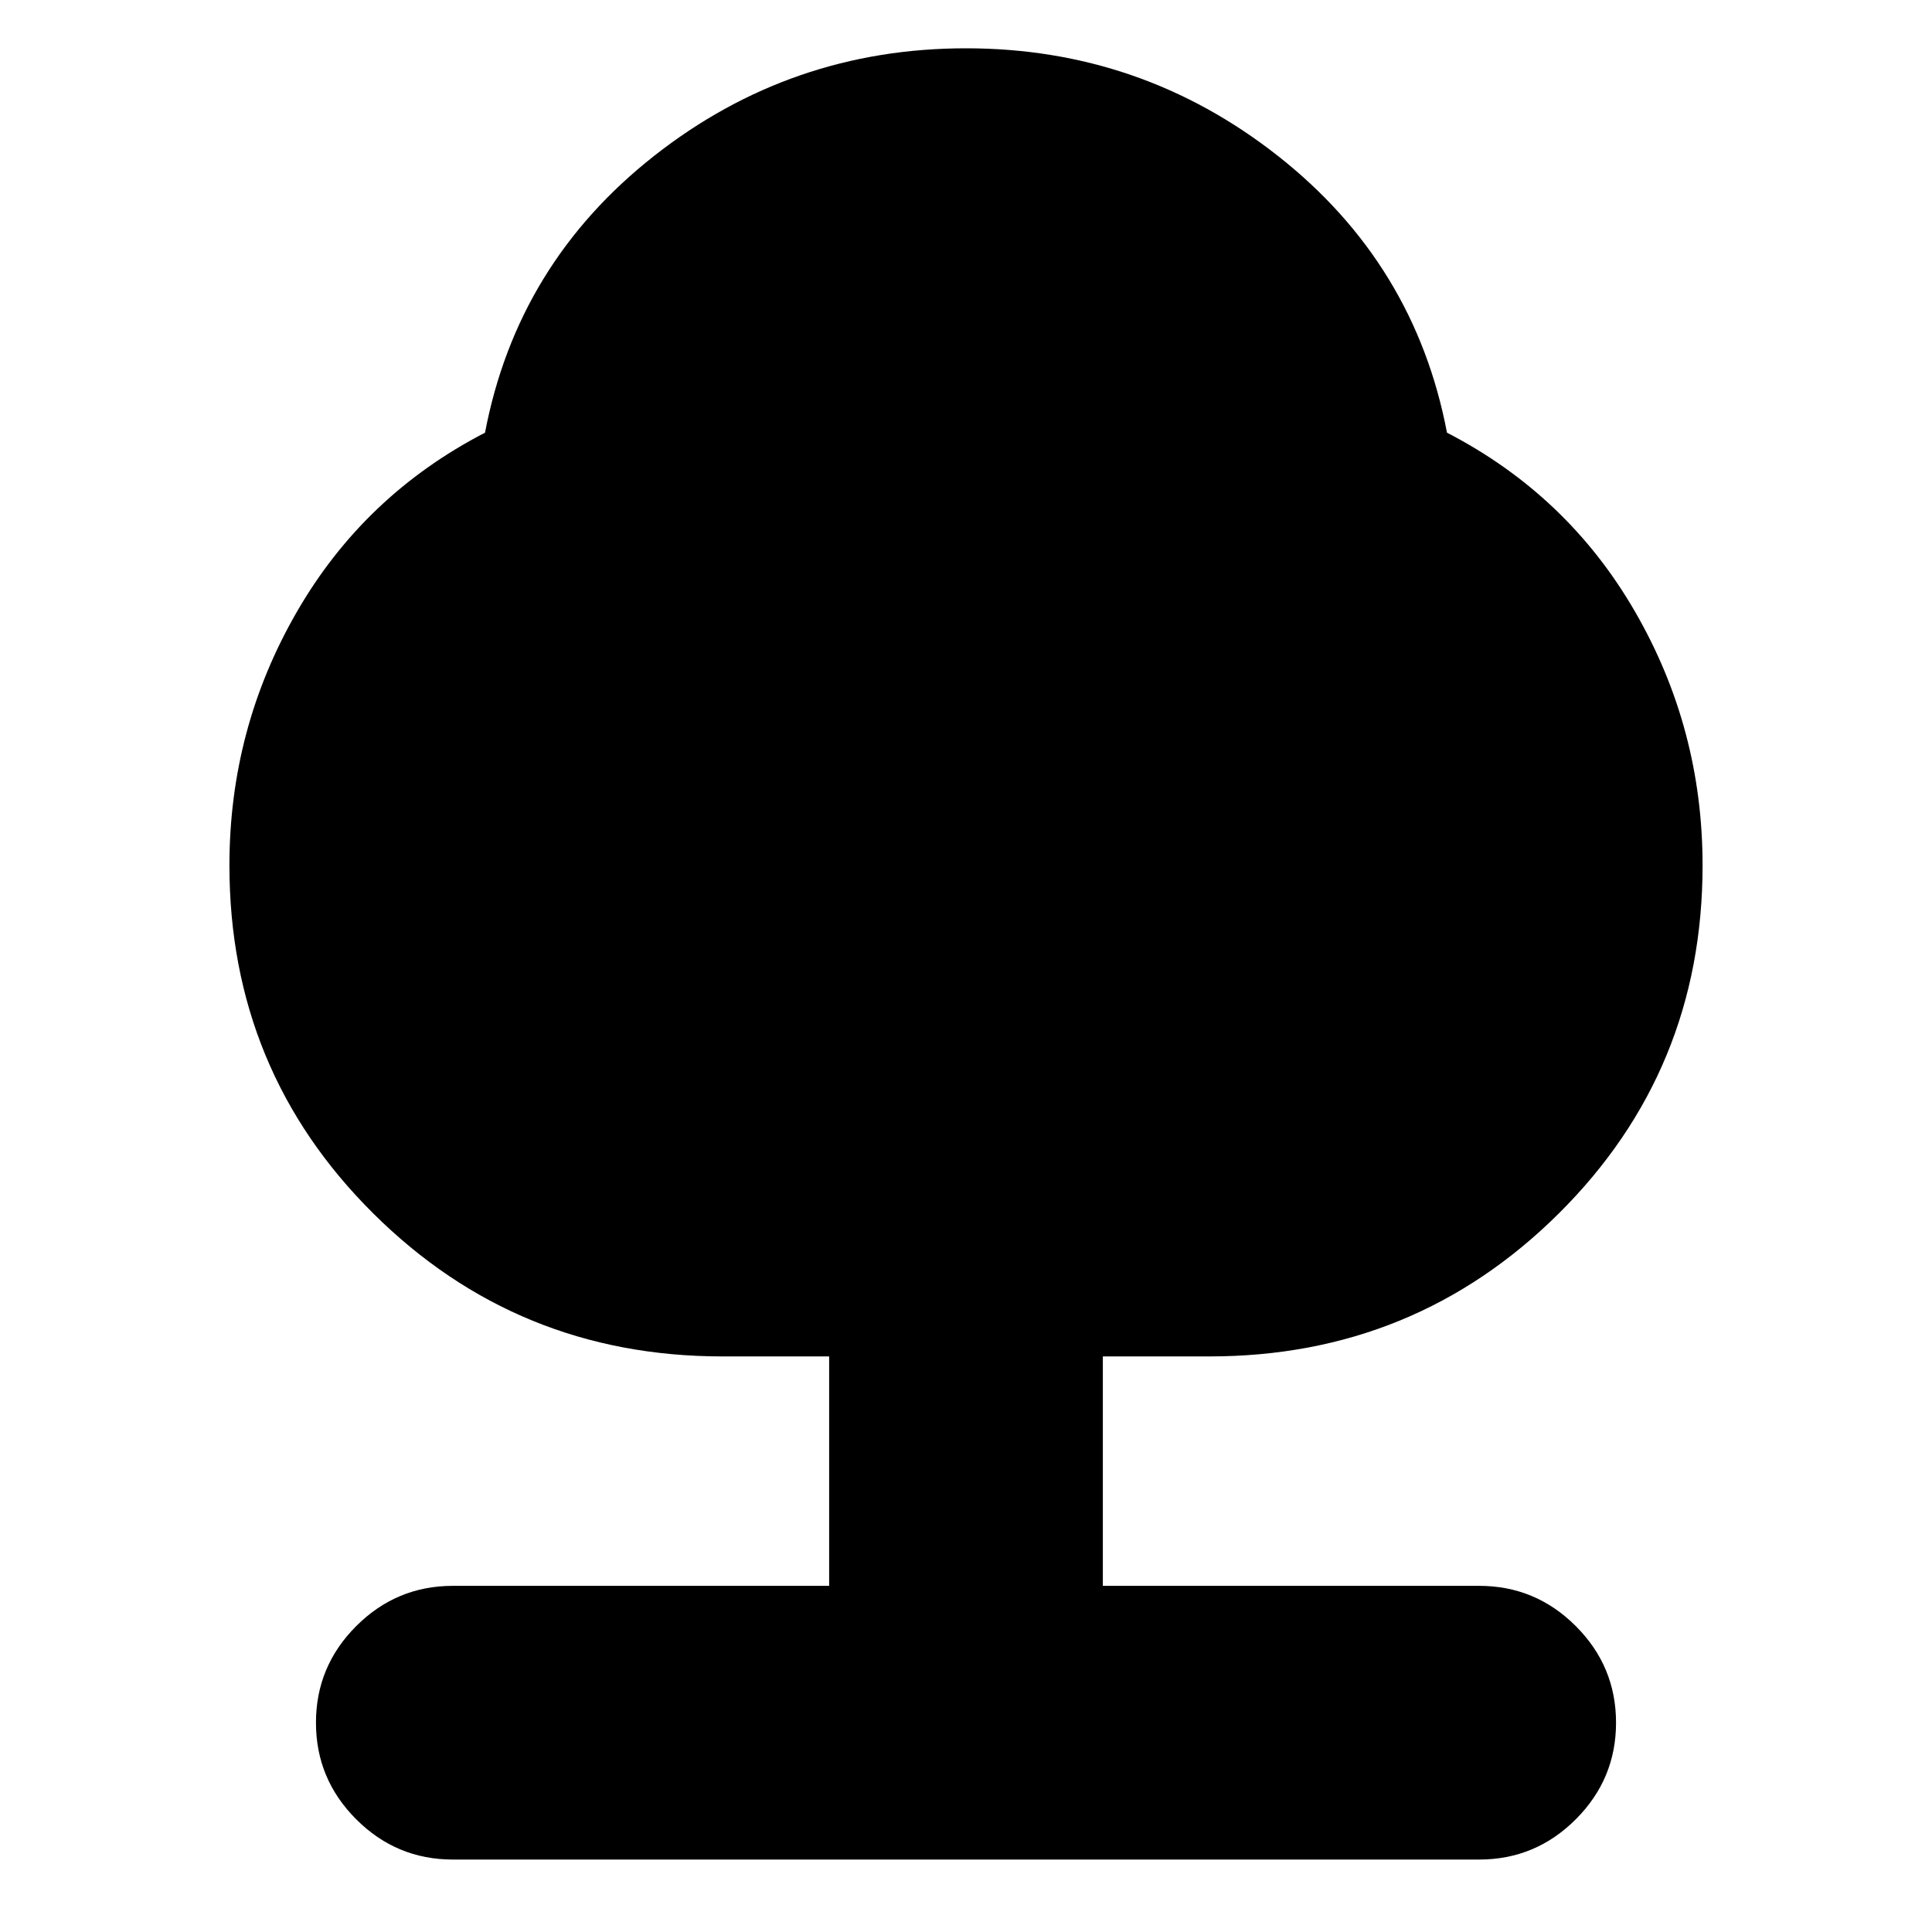 <svg xmlns="http://www.w3.org/2000/svg" height="24" width="24"><path d="M5.625 23.1q-.7 0-1.2-.5t-.5-1.2q0-.7.5-1.2t1.2-.5H10.3v-2.85H8.975q-2.55 0-4.337-1.775Q2.85 13.3 2.85 10.75q0-1.7.838-3.15.837-1.45 2.337-2.225.4-2.1 2.1-3.438Q9.825.6 12 .6t3.875 1.337q1.7 1.338 2.1 3.438 1.5.775 2.337 2.225.838 1.45.838 3.15 0 2.55-1.787 4.325-1.788 1.775-4.338 1.775H13.7v2.85h4.675q.7 0 1.2.5t.5 1.2q0 .7-.5 1.2t-1.2.5Z"/></svg>